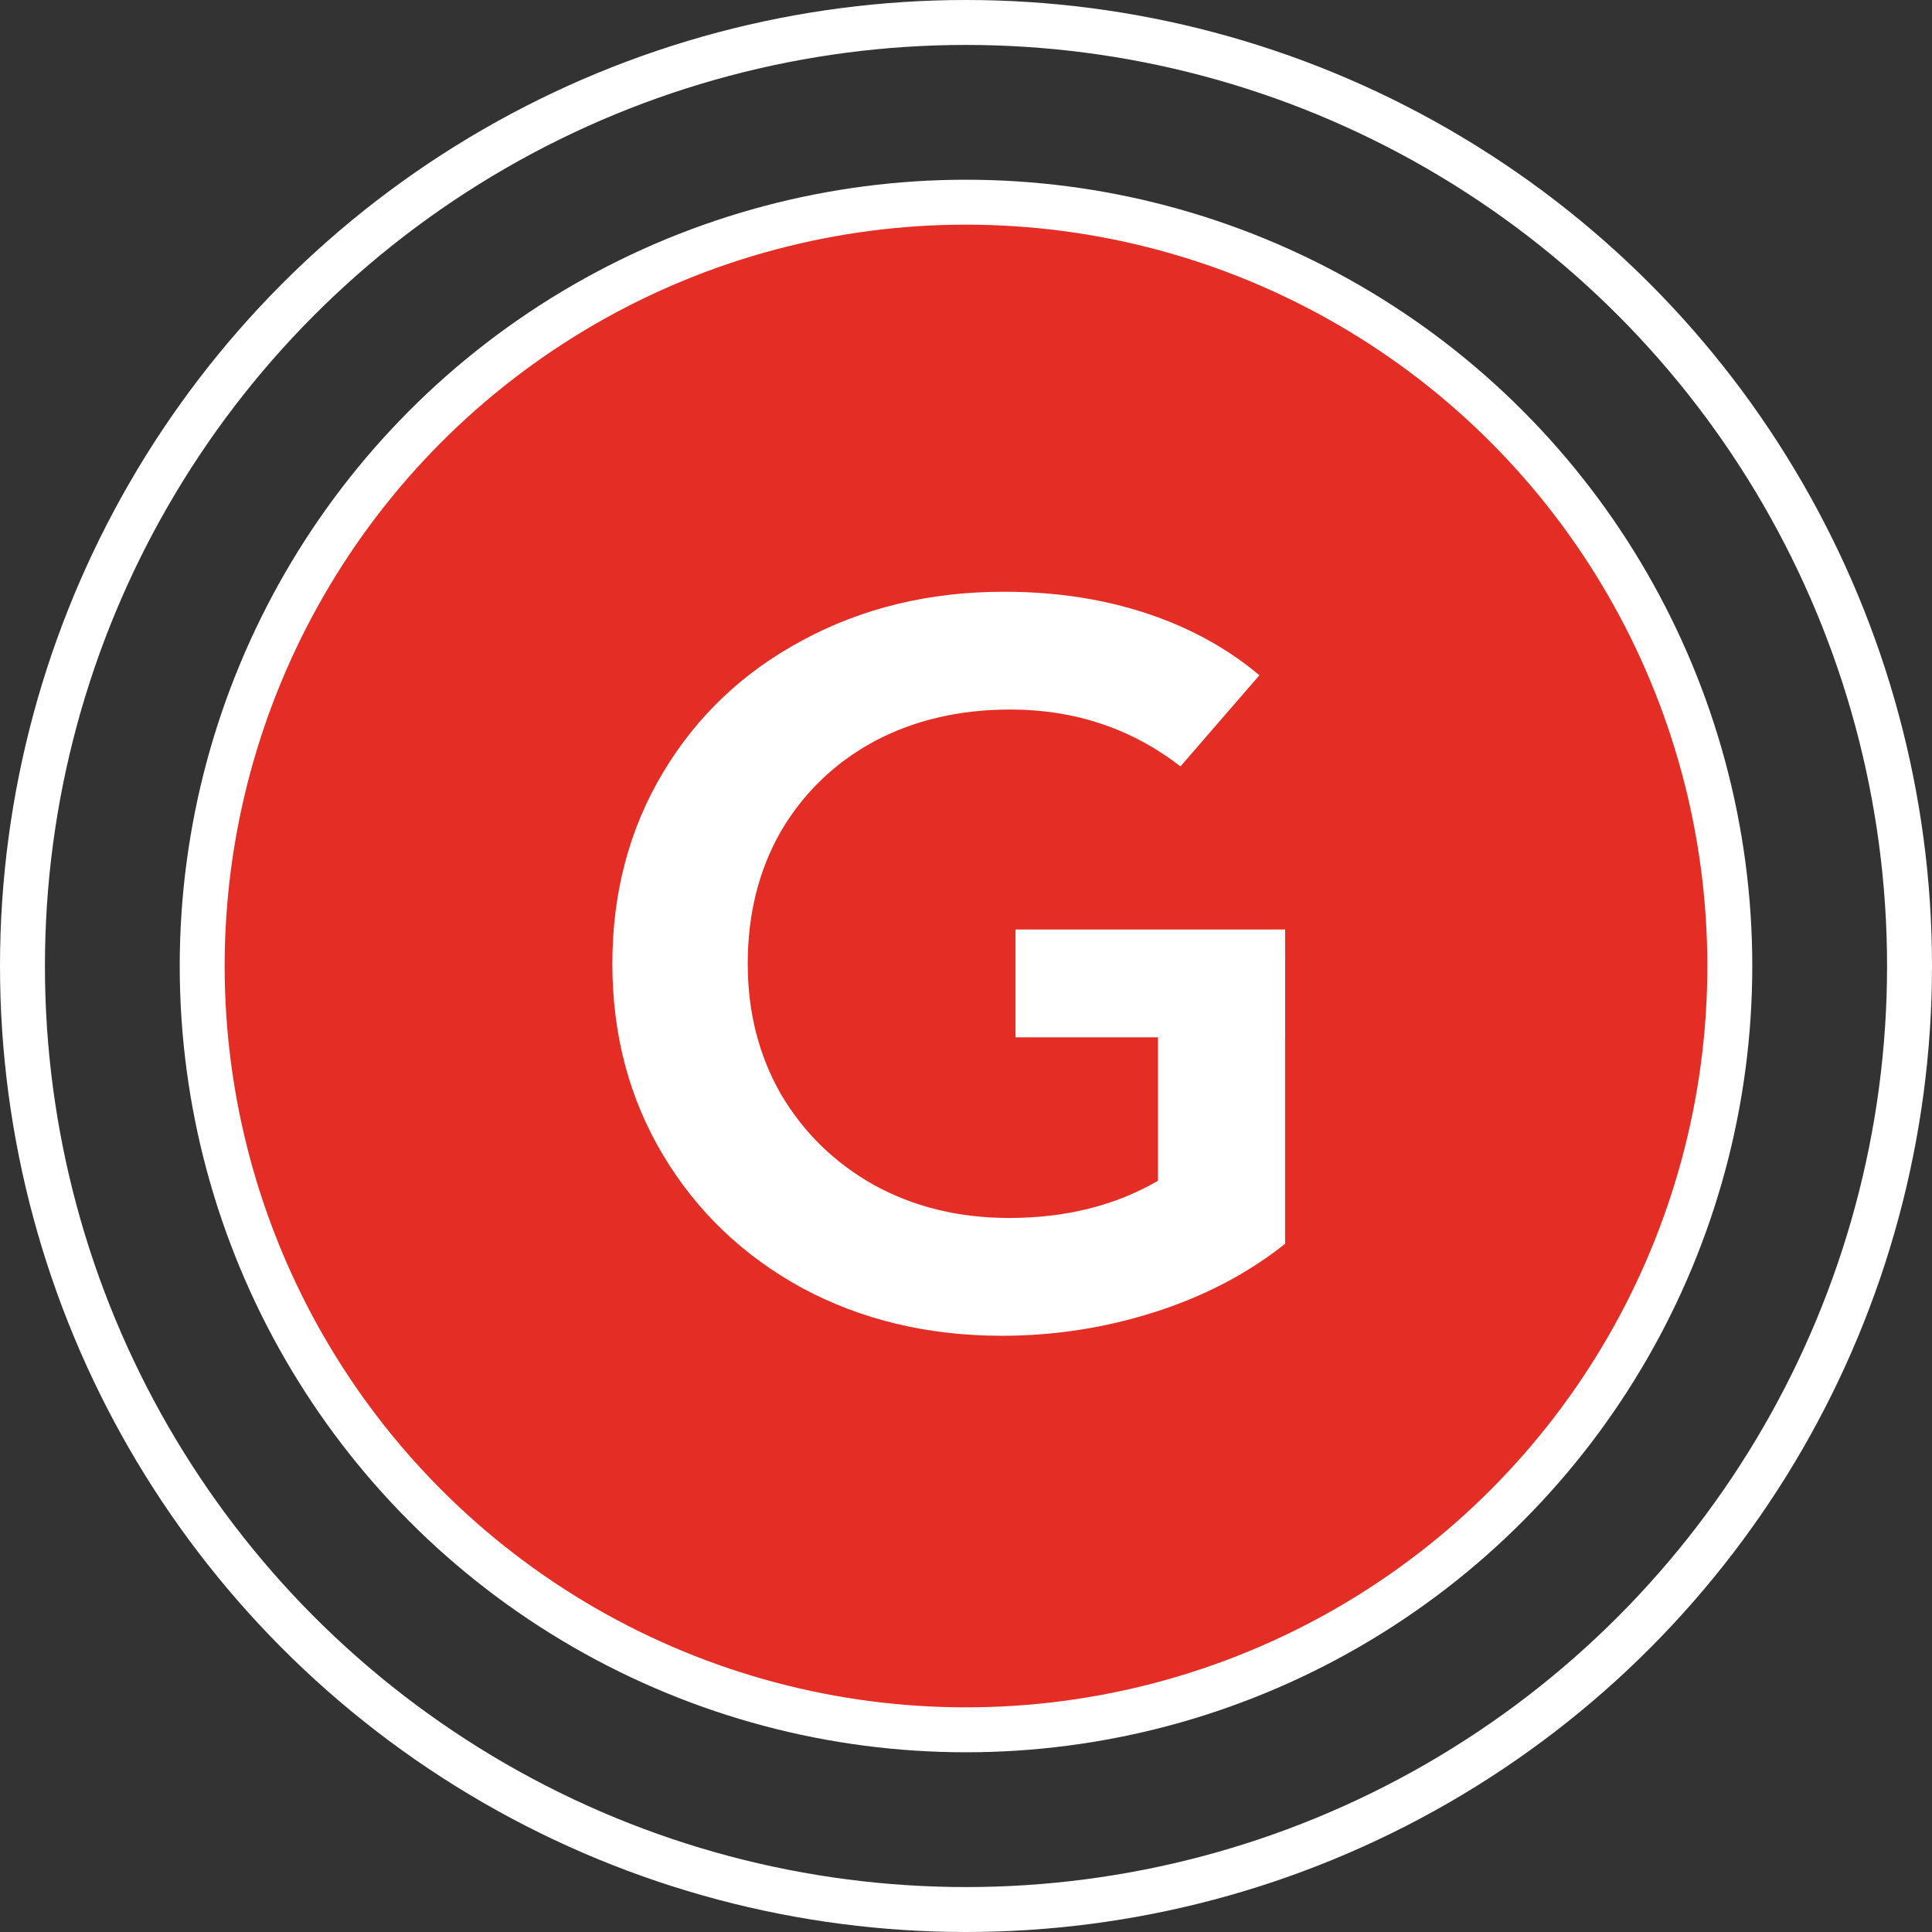 <svg width="86" height="86" viewBox="0 0 86 86" fill="none" xmlns="http://www.w3.org/2000/svg">
<rect x="0" y="0" width="86" height="86" fill="#333333" stroke="none"/>
<circle cx="43" cy="43" r="42" stroke="white" stroke-width="2"/>
<circle cx="43" cy="43" r="34" fill="#E42D24" stroke="white" stroke-width="2"/>
<path d="M45.204 46.175H57.204V41.375H45.204V46.175Z" fill="white"/>
<path d="M57.204 42.532H51.546V52.56C49.645 53.664 47.437 54.216 44.922 54.216C42.683 54.216 40.675 53.725 38.896 52.744C37.148 51.763 35.768 50.413 34.756 48.696C33.775 46.978 33.284 45.047 33.284 42.9C33.284 40.692 33.775 38.729 34.756 37.012C35.768 35.294 37.148 33.961 38.896 33.01C40.675 32.059 42.699 31.584 44.968 31.584C47.842 31.584 50.368 32.428 52.546 34.116L56.061 30.058C54.887 29.072 53.551 28.278 52.052 27.674C49.844 26.785 47.391 26.34 44.692 26.34C41.38 26.34 38.39 27.061 35.722 28.502C33.084 29.913 31.015 31.875 29.512 34.39C28.009 36.904 27.258 39.741 27.258 42.9C27.258 46.059 28.009 48.895 29.512 51.41C31.015 53.925 33.084 55.903 35.722 57.344C38.359 58.755 41.319 59.46 44.6 59.46C46.931 59.46 49.2 59.107 51.408 58.402C53.616 57.697 55.548 56.684 57.204 55.366V42.532Z" fill="white"/>
</svg>

